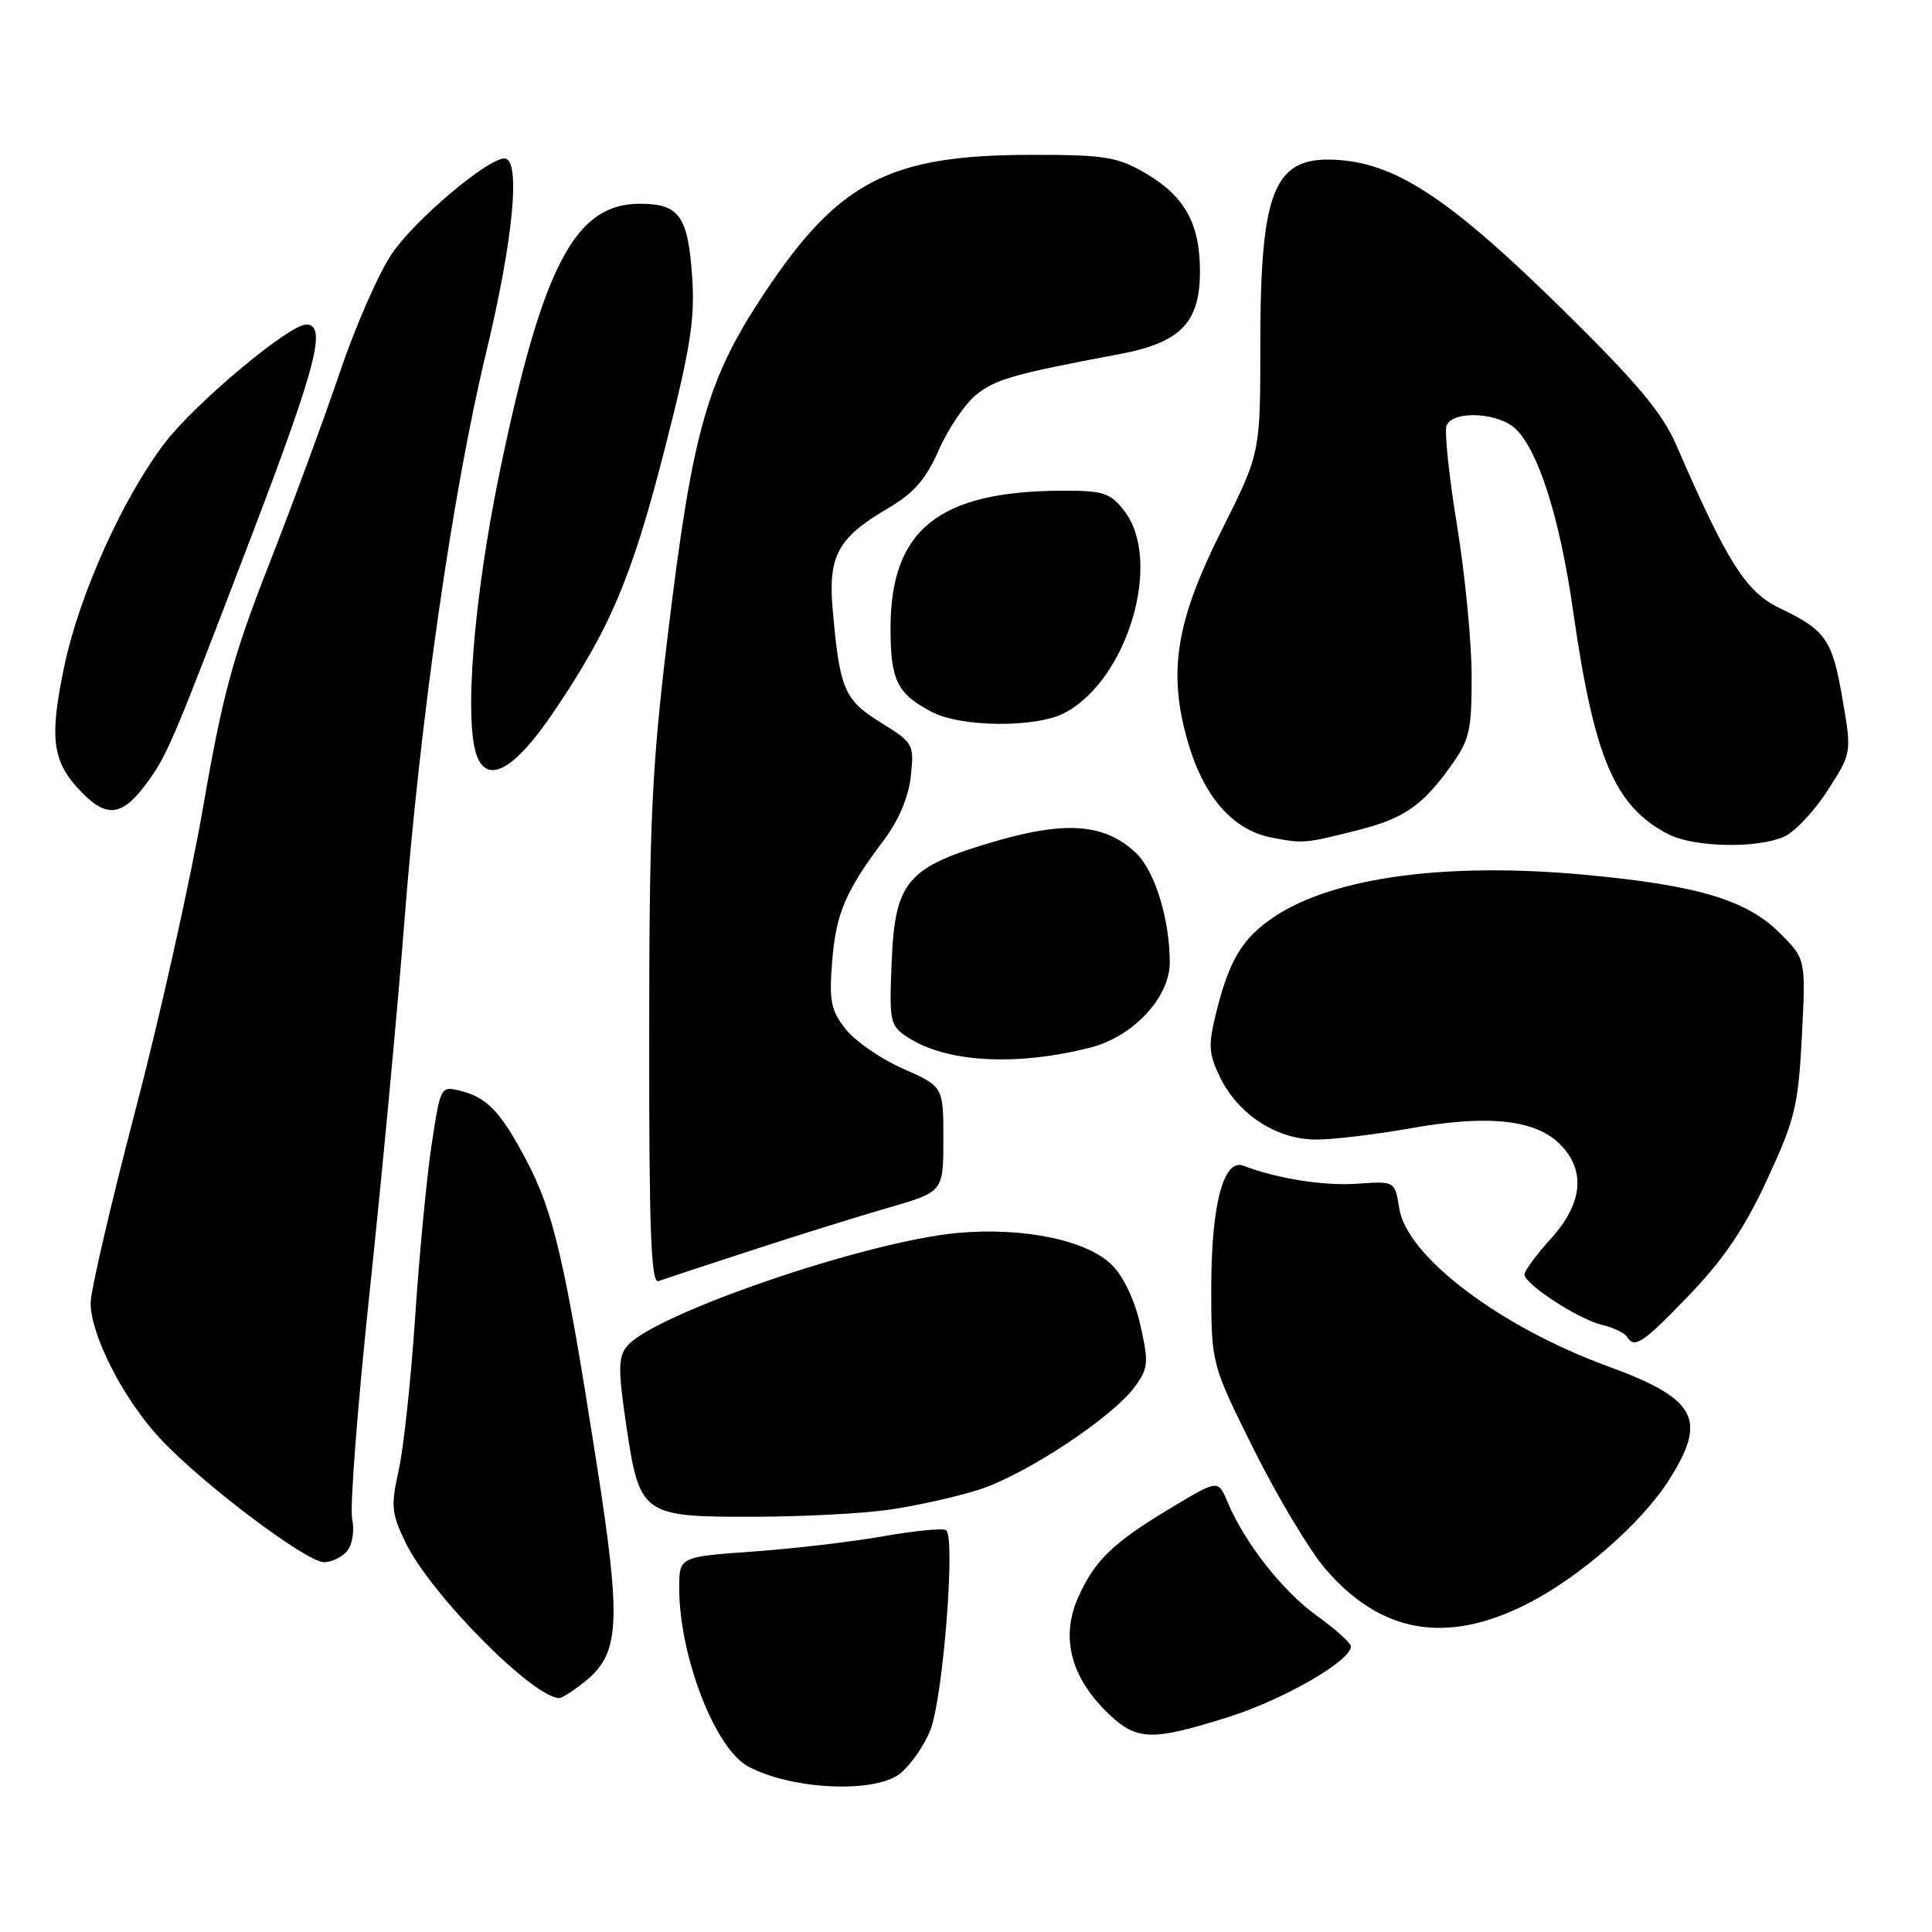 <?xml version="1.0" encoding="UTF-8" standalone="no"?>
<!DOCTYPE svg PUBLIC "-//W3C//DTD SVG 1.1//EN" "http://www.w3.org/Graphics/SVG/1.1/DTD/svg11.dtd" >
<svg xmlns="http://www.w3.org/2000/svg" xmlns:xlink="http://www.w3.org/1999/xlink" version="1.1" viewBox="0 0 256 256">
 <g >
 <path fill="currentColor"
d=" M 119.25 235.02 C 120.63 233.93 122.44 231.34 123.27 229.27 C 124.96 225.00 126.65 203.51 125.35 202.75 C 124.88 202.47 121.12 202.84 117.00 203.57 C 112.88 204.30 105.11 205.21 99.75 205.59 C 90.00 206.29 90.00 206.29 90.00 210.43 C 90.00 219.44 94.75 231.72 99.14 234.07 C 104.88 237.15 115.89 237.66 119.25 235.02 Z  M 162.79 227.51 C 170.12 225.19 179.00 220.07 179.00 218.16 C 179.00 217.71 176.98 215.89 174.51 214.11 C 169.96 210.85 164.93 204.45 162.66 199.03 C 161.41 196.07 161.41 196.07 155.45 199.63 C 147.55 204.35 145.09 206.70 142.90 211.57 C 140.55 216.79 141.79 221.99 146.50 226.70 C 150.50 230.70 152.39 230.79 162.79 227.51 Z  M 77.34 222.95 C 82.19 219.13 82.40 215.24 78.96 193.28 C 74.85 167.04 73.35 160.58 69.78 153.81 C 66.35 147.30 64.56 145.42 60.93 144.52 C 58.41 143.89 58.35 144.00 57.19 151.69 C 56.54 155.98 55.56 166.25 55.01 174.50 C 54.46 182.75 53.48 191.89 52.83 194.80 C 51.77 199.57 51.87 200.54 53.74 204.41 C 57.08 211.27 70.64 224.98 74.12 225.00 C 74.45 225.00 75.91 224.08 77.34 222.95 Z  M 202.32 212.54 C 209.29 209.02 217.52 201.83 221.16 196.09 C 226.29 188.00 224.85 185.36 212.92 180.99 C 198.69 175.77 186.42 166.47 185.41 160.13 C 184.83 156.50 184.83 156.50 179.84 156.85 C 175.44 157.16 169.24 156.18 164.77 154.47 C 162.13 153.45 160.50 159.61 160.50 170.62 C 160.50 180.73 160.50 180.73 166.17 192.12 C 169.29 198.38 173.54 205.47 175.62 207.89 C 182.96 216.43 191.65 217.95 202.32 212.54 Z  M 46.00 205.51 C 46.70 204.66 46.99 202.82 46.66 201.26 C 46.34 199.74 47.39 186.12 49.00 171.00 C 50.60 155.88 52.65 134.05 53.55 122.50 C 55.68 95.05 59.97 65.15 64.43 46.65 C 68.04 31.65 69.04 21.00 66.84 21.00 C 64.60 21.00 55.07 29.04 51.97 33.55 C 50.24 36.06 47.12 43.15 45.04 49.31 C 42.95 55.46 38.72 66.96 35.62 74.85 C 30.88 86.95 29.51 91.98 26.93 106.85 C 25.25 116.56 21.20 134.70 17.93 147.16 C 14.67 159.62 12.00 171.10 12.01 172.66 C 12.02 176.90 16.30 185.29 21.12 190.51 C 26.57 196.42 40.57 207.00 42.94 207.00 C 43.94 207.00 45.31 206.33 46.00 205.51 Z  M 117.85 200.04 C 121.34 199.54 126.64 198.36 129.63 197.42 C 135.76 195.49 147.33 187.87 150.34 183.79 C 152.16 181.31 152.23 180.60 151.11 175.62 C 150.38 172.33 148.89 169.16 147.36 167.64 C 144.05 164.32 135.58 162.57 126.81 163.38 C 114.65 164.51 86.58 174.14 83.09 178.37 C 81.91 179.82 81.89 181.42 82.97 188.79 C 84.74 200.76 85.08 201.01 99.86 200.98 C 106.26 200.97 114.36 200.55 117.85 200.04 Z  M 223.89 171.54 C 228.43 166.81 231.19 162.71 234.16 156.29 C 237.85 148.32 238.28 146.55 238.76 137.29 C 239.28 127.08 239.28 127.08 235.84 123.64 C 231.45 119.25 224.95 117.30 210.05 115.92 C 191.78 114.21 176.79 116.22 168.92 121.43 C 164.62 124.28 162.86 127.19 161.11 134.34 C 160.08 138.54 160.16 139.67 161.71 142.83 C 164.11 147.71 169.21 151.00 174.40 151.00 C 176.65 151.00 182.32 150.32 187.00 149.49 C 197.17 147.68 203.44 148.35 206.69 151.60 C 210.16 155.07 209.75 159.43 205.50 164.13 C 203.57 166.26 202.00 168.39 202.00 168.87 C 202.00 170.15 209.10 174.78 212.26 175.55 C 213.78 175.92 215.27 176.62 215.57 177.11 C 216.58 178.75 217.65 178.03 223.89 171.54 Z  M 99.50 165.71 C 105.55 163.73 113.76 161.17 117.75 160.02 C 125.00 157.92 125.00 157.92 125.00 150.95 C 125.00 143.97 125.00 143.97 119.68 141.62 C 116.75 140.33 113.33 137.97 112.07 136.38 C 110.10 133.90 109.85 132.66 110.26 127.45 C 110.76 121.07 112.02 118.10 117.10 111.34 C 119.10 108.68 120.39 105.62 120.69 102.84 C 121.14 98.61 121.04 98.43 116.69 95.73 C 111.85 92.73 111.26 91.33 110.33 80.71 C 109.71 73.68 111.04 71.23 117.57 67.41 C 121.12 65.33 122.66 63.56 124.44 59.54 C 125.70 56.69 127.95 53.40 129.43 52.24 C 131.98 50.23 134.42 49.54 148.40 46.91 C 156.45 45.39 159.00 42.75 159.00 35.95 C 159.00 29.56 156.94 25.91 151.59 22.84 C 147.97 20.77 146.23 20.50 136.50 20.52 C 117.88 20.55 111.16 24.03 101.38 38.70 C 93.66 50.29 91.77 56.94 88.48 84.19 C 86.35 101.87 86.03 108.75 86.02 137.36 C 86.00 163.23 86.27 170.12 87.25 169.75 C 87.94 169.50 93.45 167.68 99.50 165.71 Z  M 144.44 138.82 C 150.13 137.38 155.00 132.18 155.00 127.54 C 155.00 121.78 153.01 115.36 150.50 113.00 C 146.41 109.16 141.31 108.74 131.97 111.45 C 120.18 114.88 118.60 116.71 118.15 127.43 C 117.82 135.43 117.92 135.90 120.27 137.44 C 125.38 140.79 134.60 141.31 144.44 138.82 Z  M 180.00 109.98 C 185.92 108.48 188.42 106.78 192.02 101.81 C 194.74 98.05 195.00 97.00 195.00 89.60 C 195.00 85.14 194.13 76.17 193.07 69.66 C 192.00 63.14 191.38 57.18 191.67 56.41 C 192.47 54.32 198.64 54.64 200.89 56.89 C 203.93 59.93 206.71 68.78 208.46 81.05 C 211.25 100.52 213.96 106.86 221.07 110.54 C 224.46 112.29 232.91 112.46 236.45 110.84 C 237.85 110.20 240.43 107.45 242.18 104.72 C 245.37 99.76 245.37 99.76 244.14 92.63 C 242.79 84.73 241.95 83.52 235.76 80.55 C 231.35 78.43 228.82 74.43 222.12 58.98 C 220.26 54.70 216.96 50.76 207.04 41.00 C 192.47 26.67 185.32 21.86 177.66 21.22 C 168.85 20.49 167.00 24.73 167.00 45.67 C 167.00 60.04 167.00 60.04 161.87 70.27 C 155.79 82.38 154.72 89.09 157.41 98.35 C 159.53 105.64 163.39 110.02 168.56 111.00 C 172.72 111.79 172.93 111.77 180.00 109.98 Z  M 19.82 103.25 C 22.26 99.81 23.19 97.58 33.57 70.38 C 41.95 48.39 43.33 43.00 40.58 43.00 C 38.31 43.00 25.83 53.45 21.83 58.70 C 16.27 65.99 10.51 78.79 8.52 88.28 C 6.47 98.06 6.91 101.06 11.02 105.18 C 14.36 108.51 16.40 108.07 19.82 103.25 Z  M 73.25 94.50 C 80.85 83.31 83.72 76.53 88.08 59.50 C 91.47 46.25 92.10 42.34 91.72 36.76 C 91.17 28.62 90.02 27.00 84.78 27.00 C 76.17 27.00 71.88 35.22 66.22 62.50 C 62.74 79.31 61.43 95.90 63.25 100.32 C 64.72 103.91 68.27 101.84 73.25 94.50 Z  M 141.00 94.50 C 149.44 90.14 154.13 74.25 148.93 67.63 C 147.08 65.29 146.17 65.00 140.68 65.02 C 124.36 65.09 118.00 70.20 118.00 83.26 C 118.00 90.17 118.88 91.94 123.50 94.35 C 127.36 96.37 137.22 96.45 141.00 94.50 Z "/>
</g>
</svg>